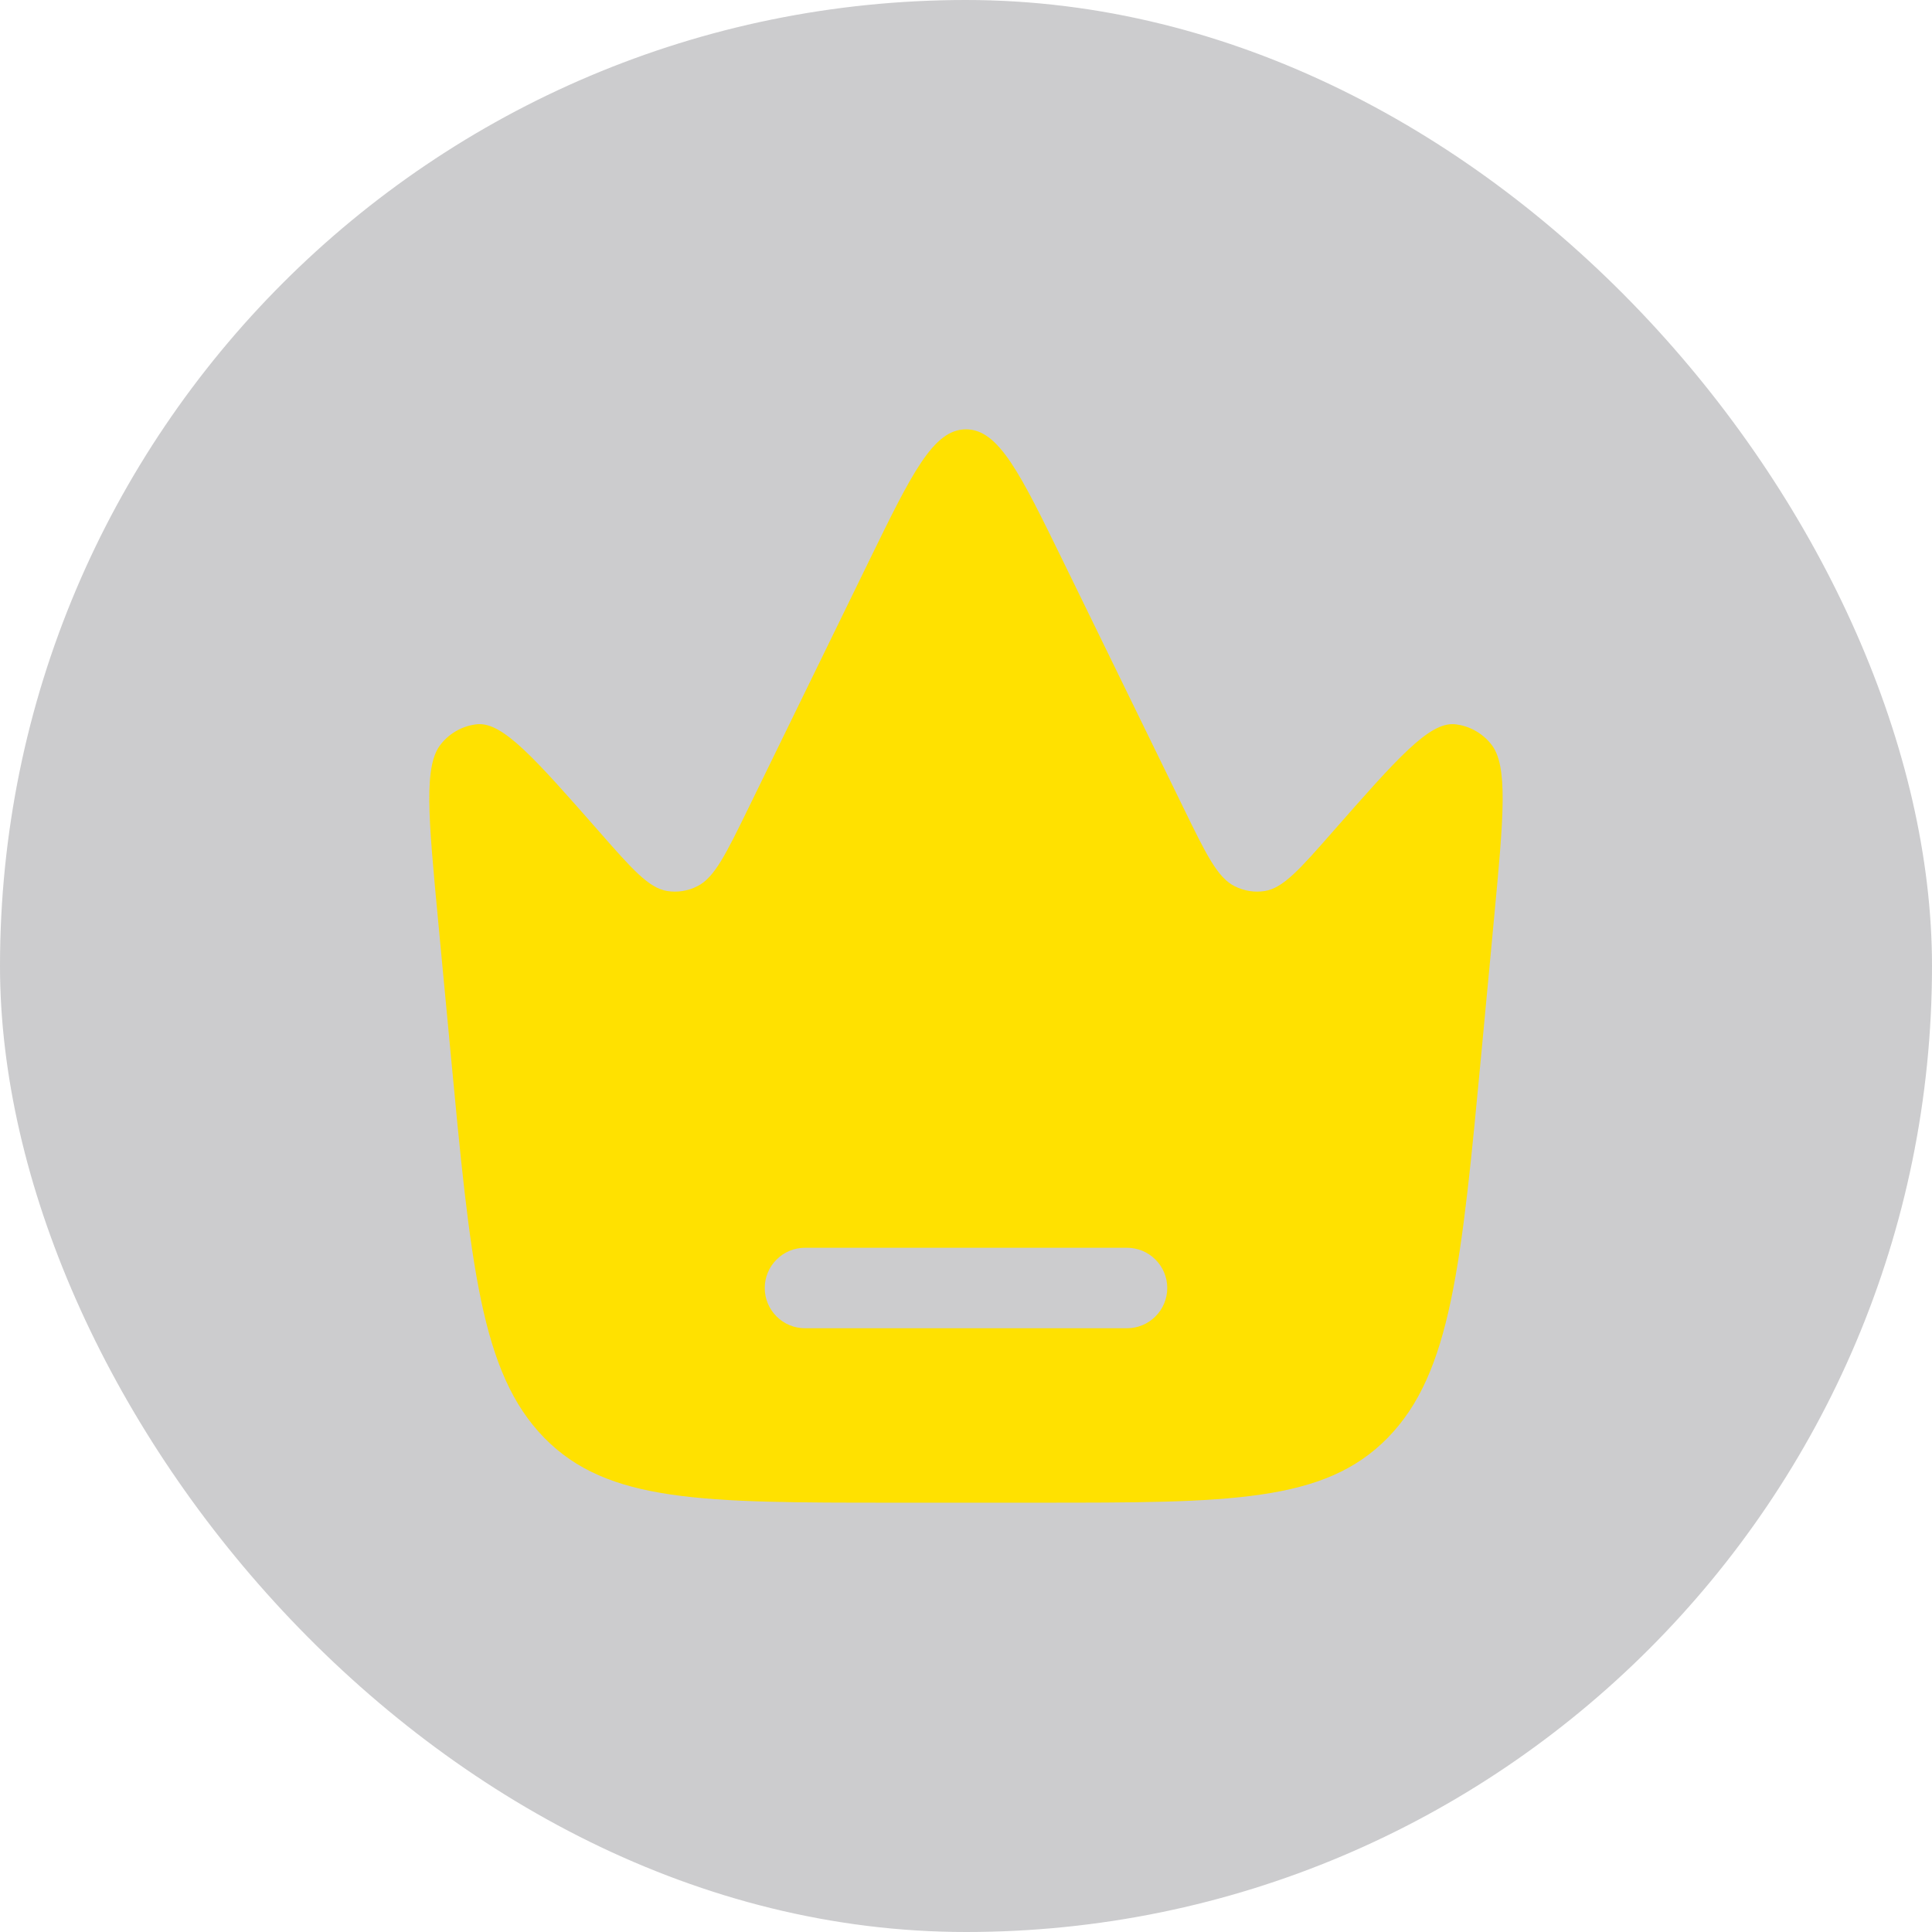 <svg width="36" height="36" viewBox="0 0 36 36" fill="none" xmlns="http://www.w3.org/2000/svg">
<g filter="url(#filter0_b_2155_32654)">
<rect width="36" height="36" rx="18" fill="#55555B" fill-opacity="0.3"/>
<path fill-rule="evenodd" clip-rule="evenodd" d="M27.838 17.126L27.609 19.562C27.231 23.574 27.042 25.581 25.859 26.79C24.678 28 22.906 28 19.36 28H16.64C13.095 28 11.323 28 10.14 26.79C8.957 25.58 8.769 23.574 8.391 19.562L8.161 17.126C7.981 15.214 7.891 14.257 8.219 13.862C8.301 13.759 8.404 13.674 8.519 13.611C8.635 13.547 8.763 13.508 8.894 13.495C9.37 13.453 9.967 14.133 11.162 15.493C11.78 16.197 12.089 16.548 12.433 16.603C12.625 16.633 12.822 16.602 12.995 16.513C13.314 16.353 13.525 15.918 13.95 15.049L16.187 10.465C16.989 8.822 17.39 8 18 8C18.61 8 19.011 8.822 19.813 10.465L22.05 15.049C22.474 15.919 22.686 16.353 23.005 16.513C23.181 16.602 23.375 16.633 23.567 16.603C23.911 16.548 24.22 16.197 24.838 15.493C26.033 14.133 26.63 13.453 27.106 13.495C27.237 13.508 27.364 13.547 27.48 13.611C27.596 13.674 27.698 13.759 27.781 13.862C28.108 14.257 28.018 15.214 27.838 17.126ZM14.25 24C14.25 23.801 14.329 23.61 14.47 23.47C14.61 23.329 14.801 23.25 15 23.25H21C21.199 23.25 21.39 23.329 21.53 23.47C21.671 23.61 21.75 23.801 21.75 24C21.75 24.199 21.671 24.39 21.53 24.53C21.39 24.671 21.199 24.75 21 24.75H15C14.801 24.75 14.61 24.671 14.47 24.53C14.329 24.39 14.25 24.199 14.25 24Z" fill="#FFE100"/>
</g>
<defs>
<filter id="filter0_b_2155_32654" x="-33.75" y="-33.75" width="103.5" height="103.5" filterUnits="userSpaceOnUse" color-interpolation-filters="sRGB">
<feFlood flood-opacity="0" result="BackgroundImageFix"/>
<feGaussianBlur in="BackgroundImageFix" stdDeviation="16.875"/>
<feComposite in2="SourceAlpha" operator="in" result="effect1_backgroundBlur_2155_32654"/>
<feBlend mode="normal" in="SourceGraphic" in2="effect1_backgroundBlur_2155_32654" result="shape"/>
</filter>
</defs>
</svg>
